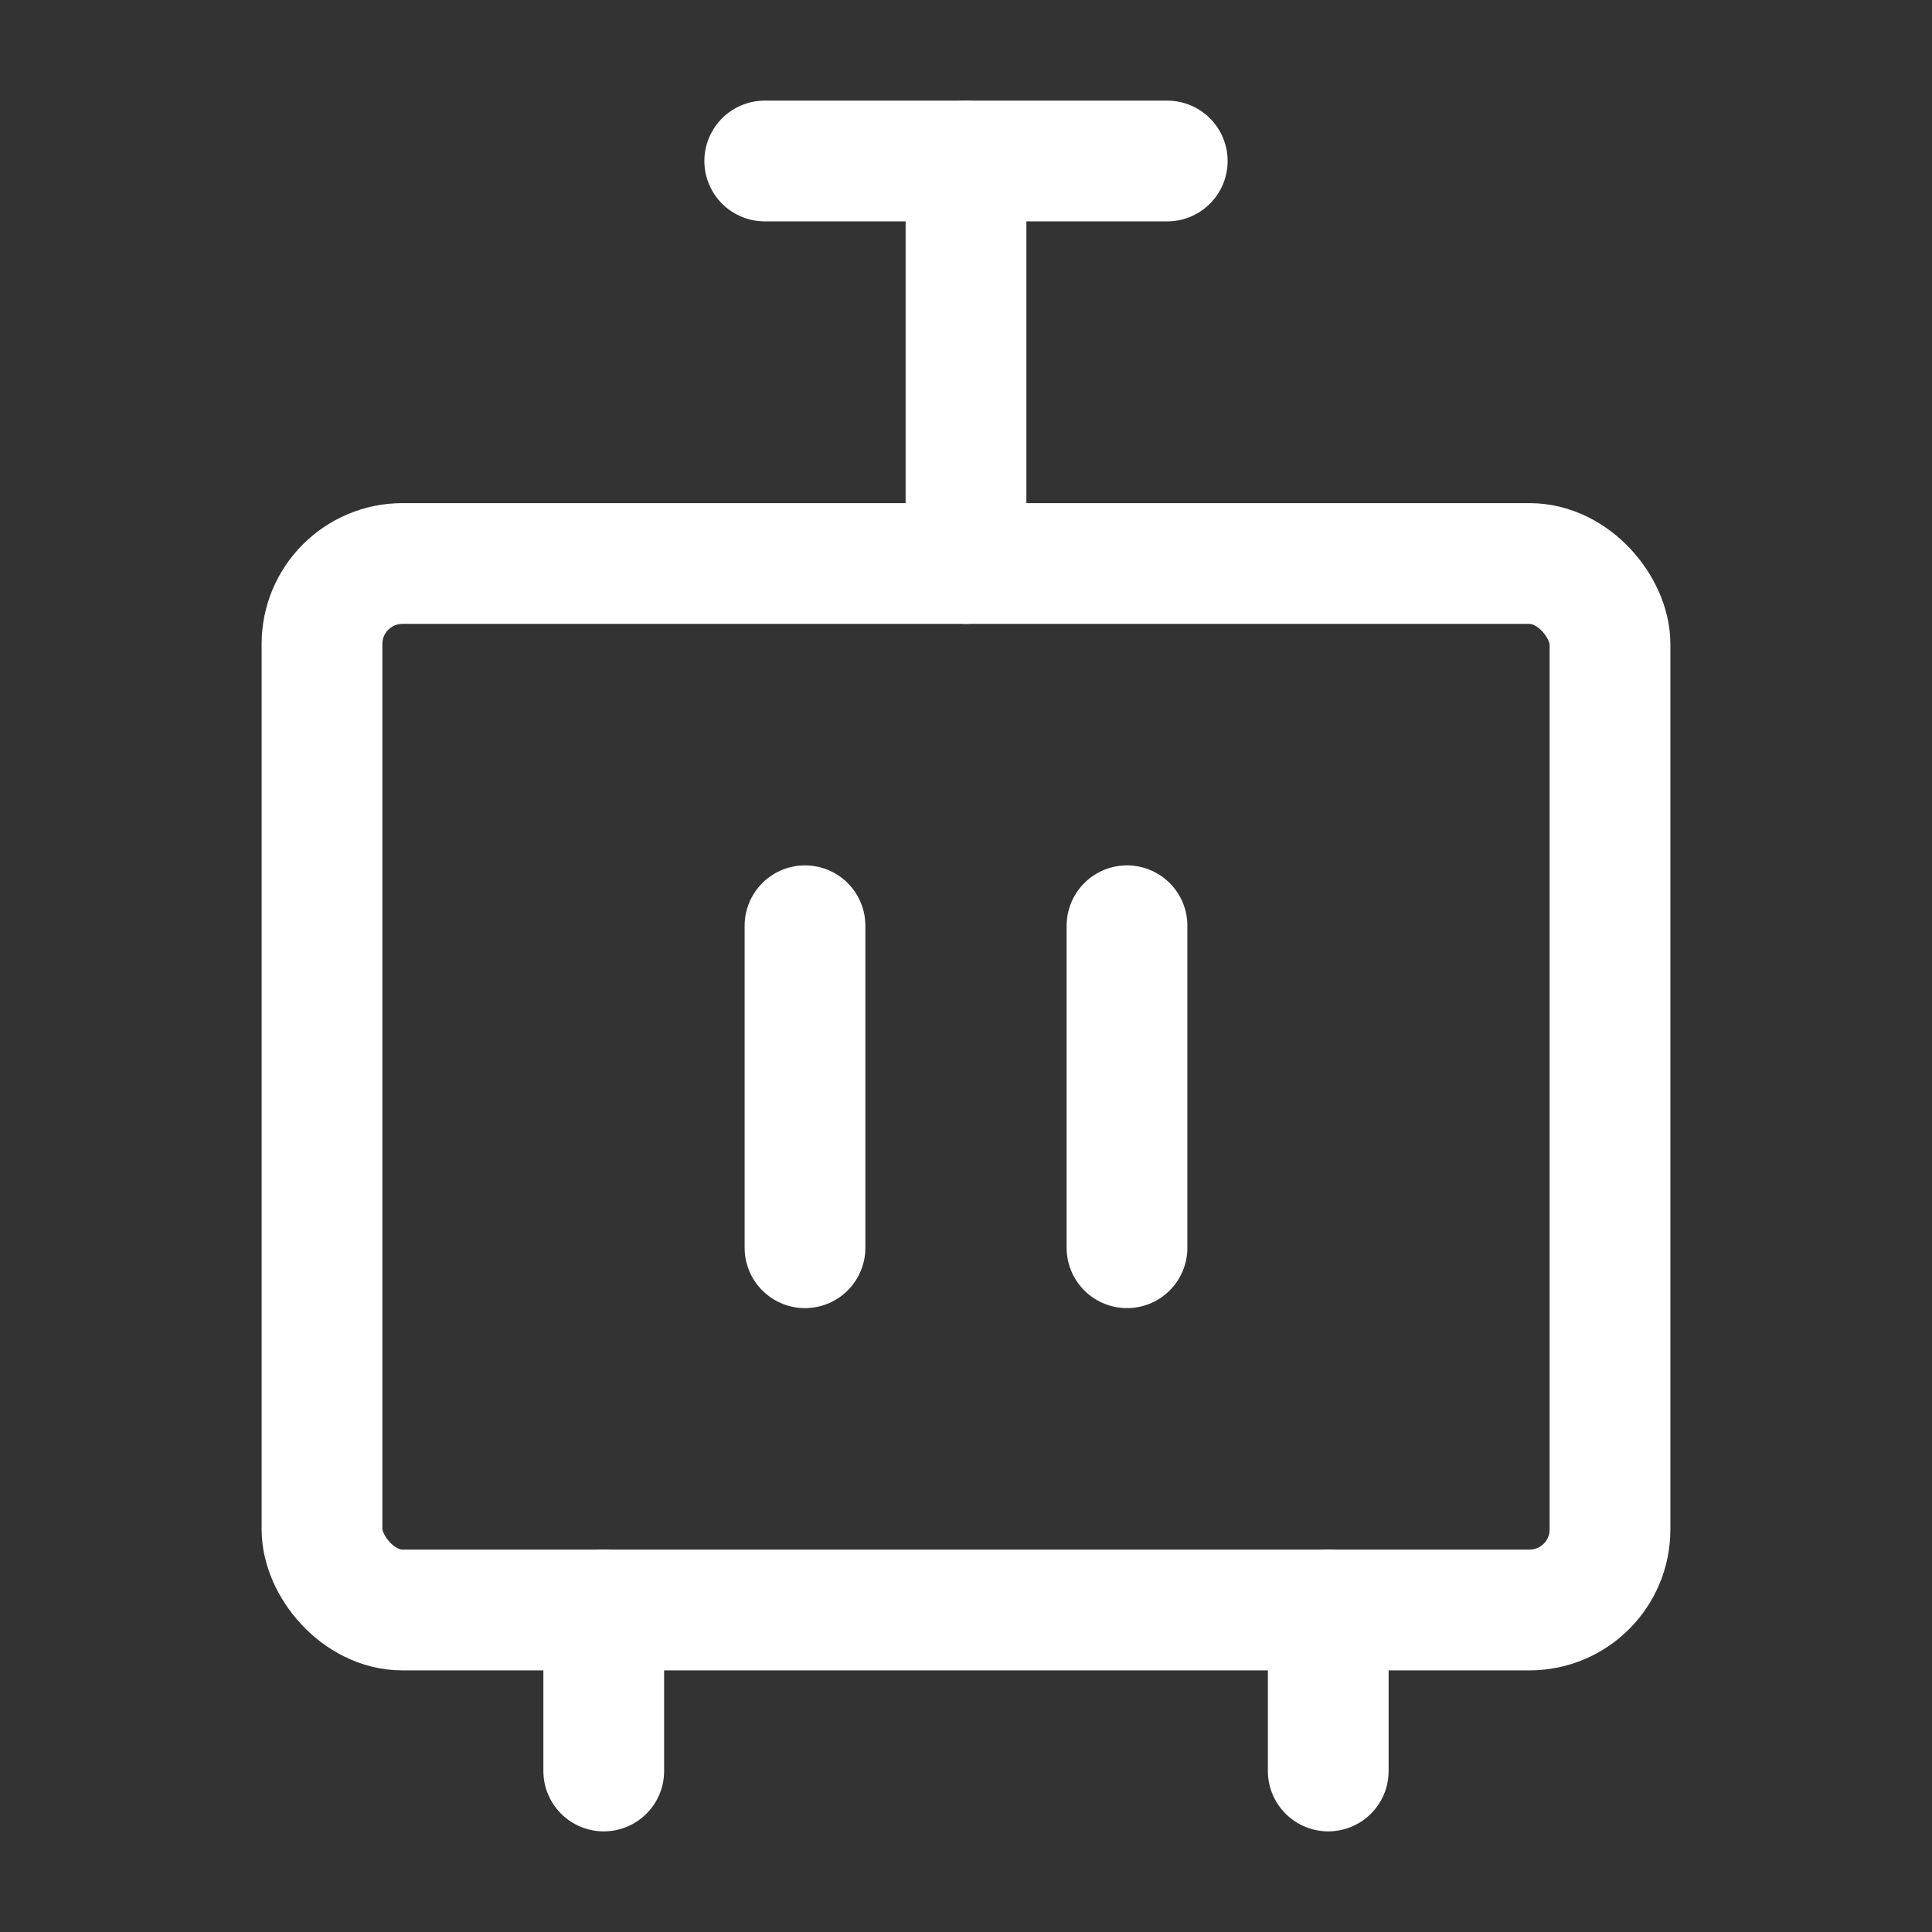 <?xml version="1.0" encoding="UTF-8"?><svg width="32" height="32" viewBox="0 0 48 48" fill="none" xmlns="http://www.w3.org/2000/svg"><rect x="0" y="0" width="48" height="48" fill="#333333" stroke="none"/><rect x="8" y="14" width="32" height="26" rx="2" fill="none" stroke="#ffffff" stroke-width="3" stroke-linecap="round" stroke-linejoin="round"/><path d="M20 23L20 31" stroke="#ffffff" stroke-width="3" stroke-linecap="round"/><path d="M15 40V44" stroke="#ffffff" stroke-width="3" stroke-linecap="round" stroke-linejoin="round"/><path d="M33 40V44" stroke="#ffffff" stroke-width="3" stroke-linecap="round" stroke-linejoin="round"/><path d="M28 23V31" stroke="#ffffff" stroke-width="3" stroke-linecap="round"/><path d="M19 4H29" stroke="#ffffff" stroke-width="3" stroke-linecap="round" stroke-linejoin="round"/><path d="M24 4L24 14" stroke="#ffffff" stroke-width="3" stroke-linecap="round" stroke-linejoin="round"/></svg>